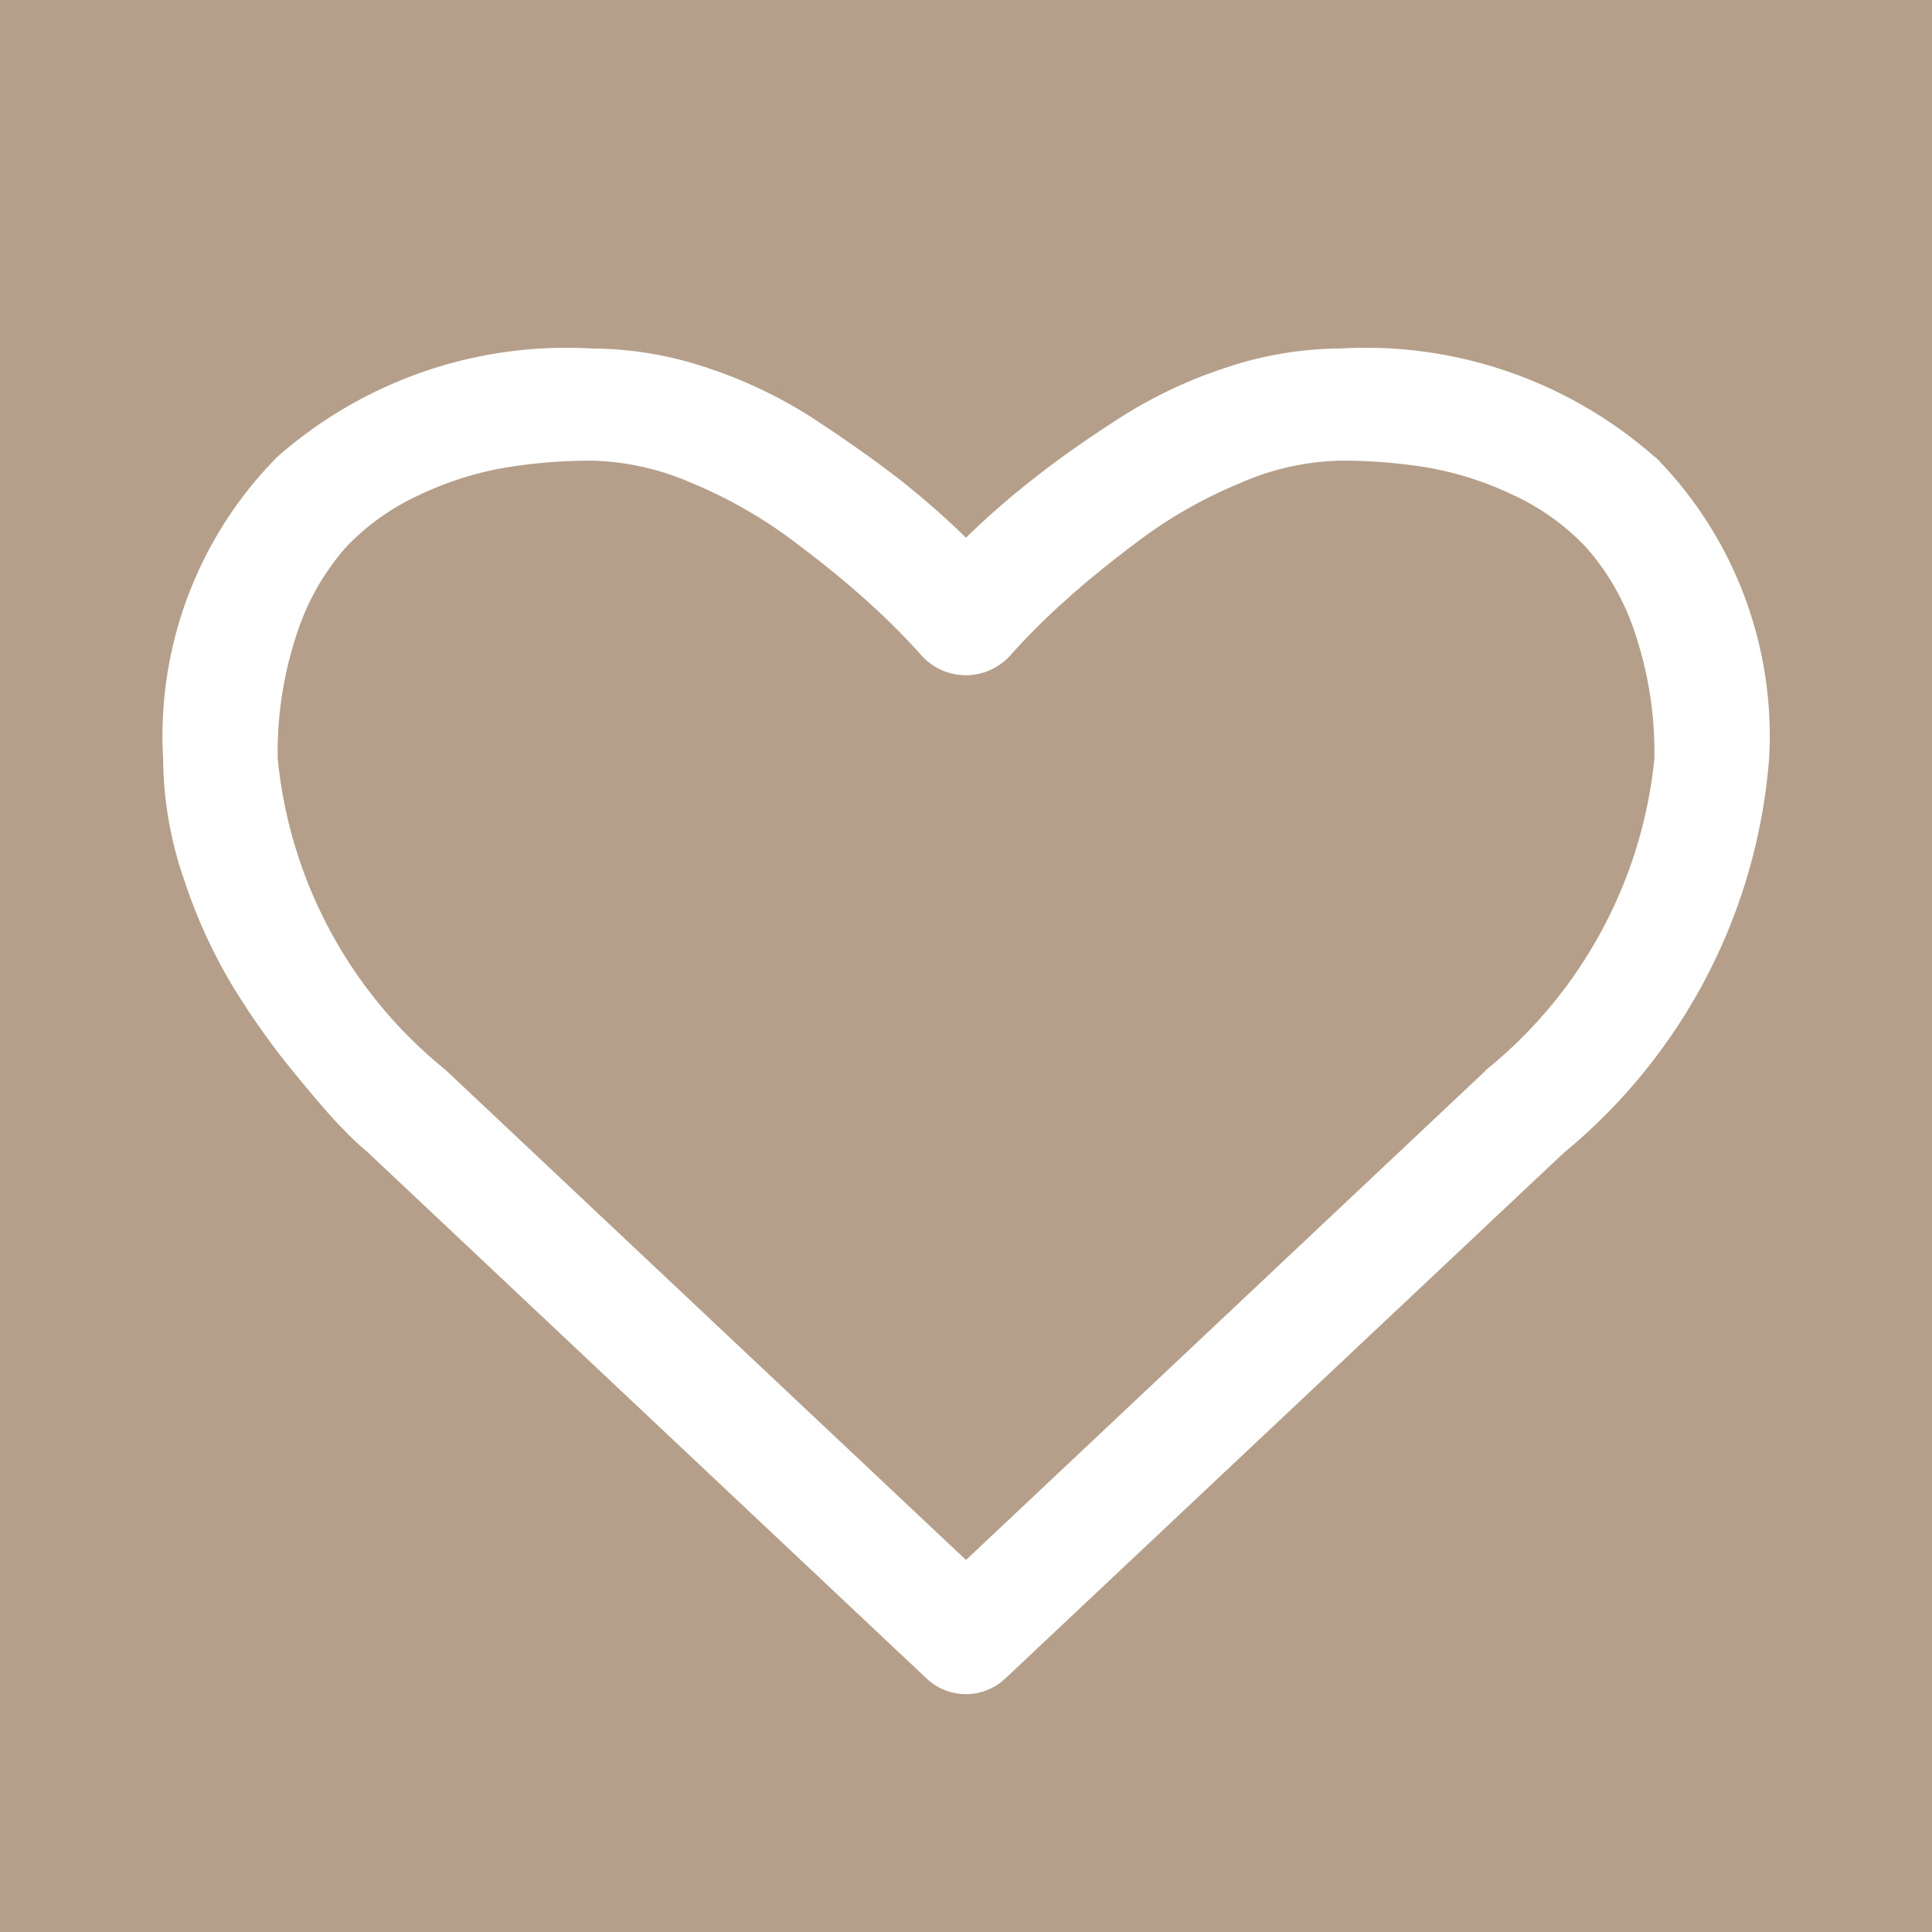 <svg xmlns="http://www.w3.org/2000/svg" width="16" height="16" viewBox="0 0 16 16">
<defs>
    <style>
      .cls-1 {
        fill: #b59f8a;
      }

      .cls-2 {
        fill: #fff;
        fill-rule: evenodd;
      }
    </style>
  </defs>
  <rect class="cls-1" width="16" height="16"/>
  <path id="_" data-name="" class="cls-2" d="M12.306,8.864L8,12.919,3.686,8.857A3.784,3.784,0,0,1,2.3,6.281a3.094,3.094,0,0,1,.16-1.037,2.013,2.013,0,0,1,.408-0.715A1.96,1.96,0,0,1,3.471,4.1a2.728,2.728,0,0,1,.7-0.225A4.347,4.347,0,0,1,4.9,3.815,2.178,2.178,0,0,1,5.728,4a3.822,3.822,0,0,1,.82.464q0.375,0.279.642,0.522a5.705,5.705,0,0,1,.445.446,0.494,0.494,0,0,0,.728,0,5.705,5.705,0,0,1,.445-0.446q0.267-.243.642-0.522A3.82,3.82,0,0,1,10.272,4,2.178,2.178,0,0,1,11.1,3.815a4.349,4.349,0,0,1,.728.058,2.73,2.73,0,0,1,.7.225,1.962,1.962,0,0,1,.605.432,2.016,2.016,0,0,1,.408.715,3.1,3.1,0,0,1,.16,1.037,3.8,3.8,0,0,1-1.4,2.583h0Zm1.4-5.078a3.622,3.622,0,0,0-2.606-.9,3.022,3.022,0,0,0-.939.156,3.844,3.844,0,0,0-.891.421q-0.412.265-.709,0.5A6.794,6.794,0,0,0,8,4.453,6.816,6.816,0,0,0,7.436,3.96q-0.3-.232-0.709-0.5a3.845,3.845,0,0,0-.891-0.421A3.023,3.023,0,0,0,4.9,2.886a3.621,3.621,0,0,0-2.606.9,3.285,3.285,0,0,0-.943,2.5,3.11,3.11,0,0,0,.174,1,4.337,4.337,0,0,0,.4.878,6.4,6.4,0,0,0,.5.707q0.282,0.345.412,0.475a2.4,2.4,0,0,0,.2.189L7.673,13.9a0.474,0.474,0,0,0,.653,0l4.625-4.353a4.7,4.7,0,0,0,1.7-3.265A3.285,3.285,0,0,0,13.71,3.786Z"/>
</svg>

